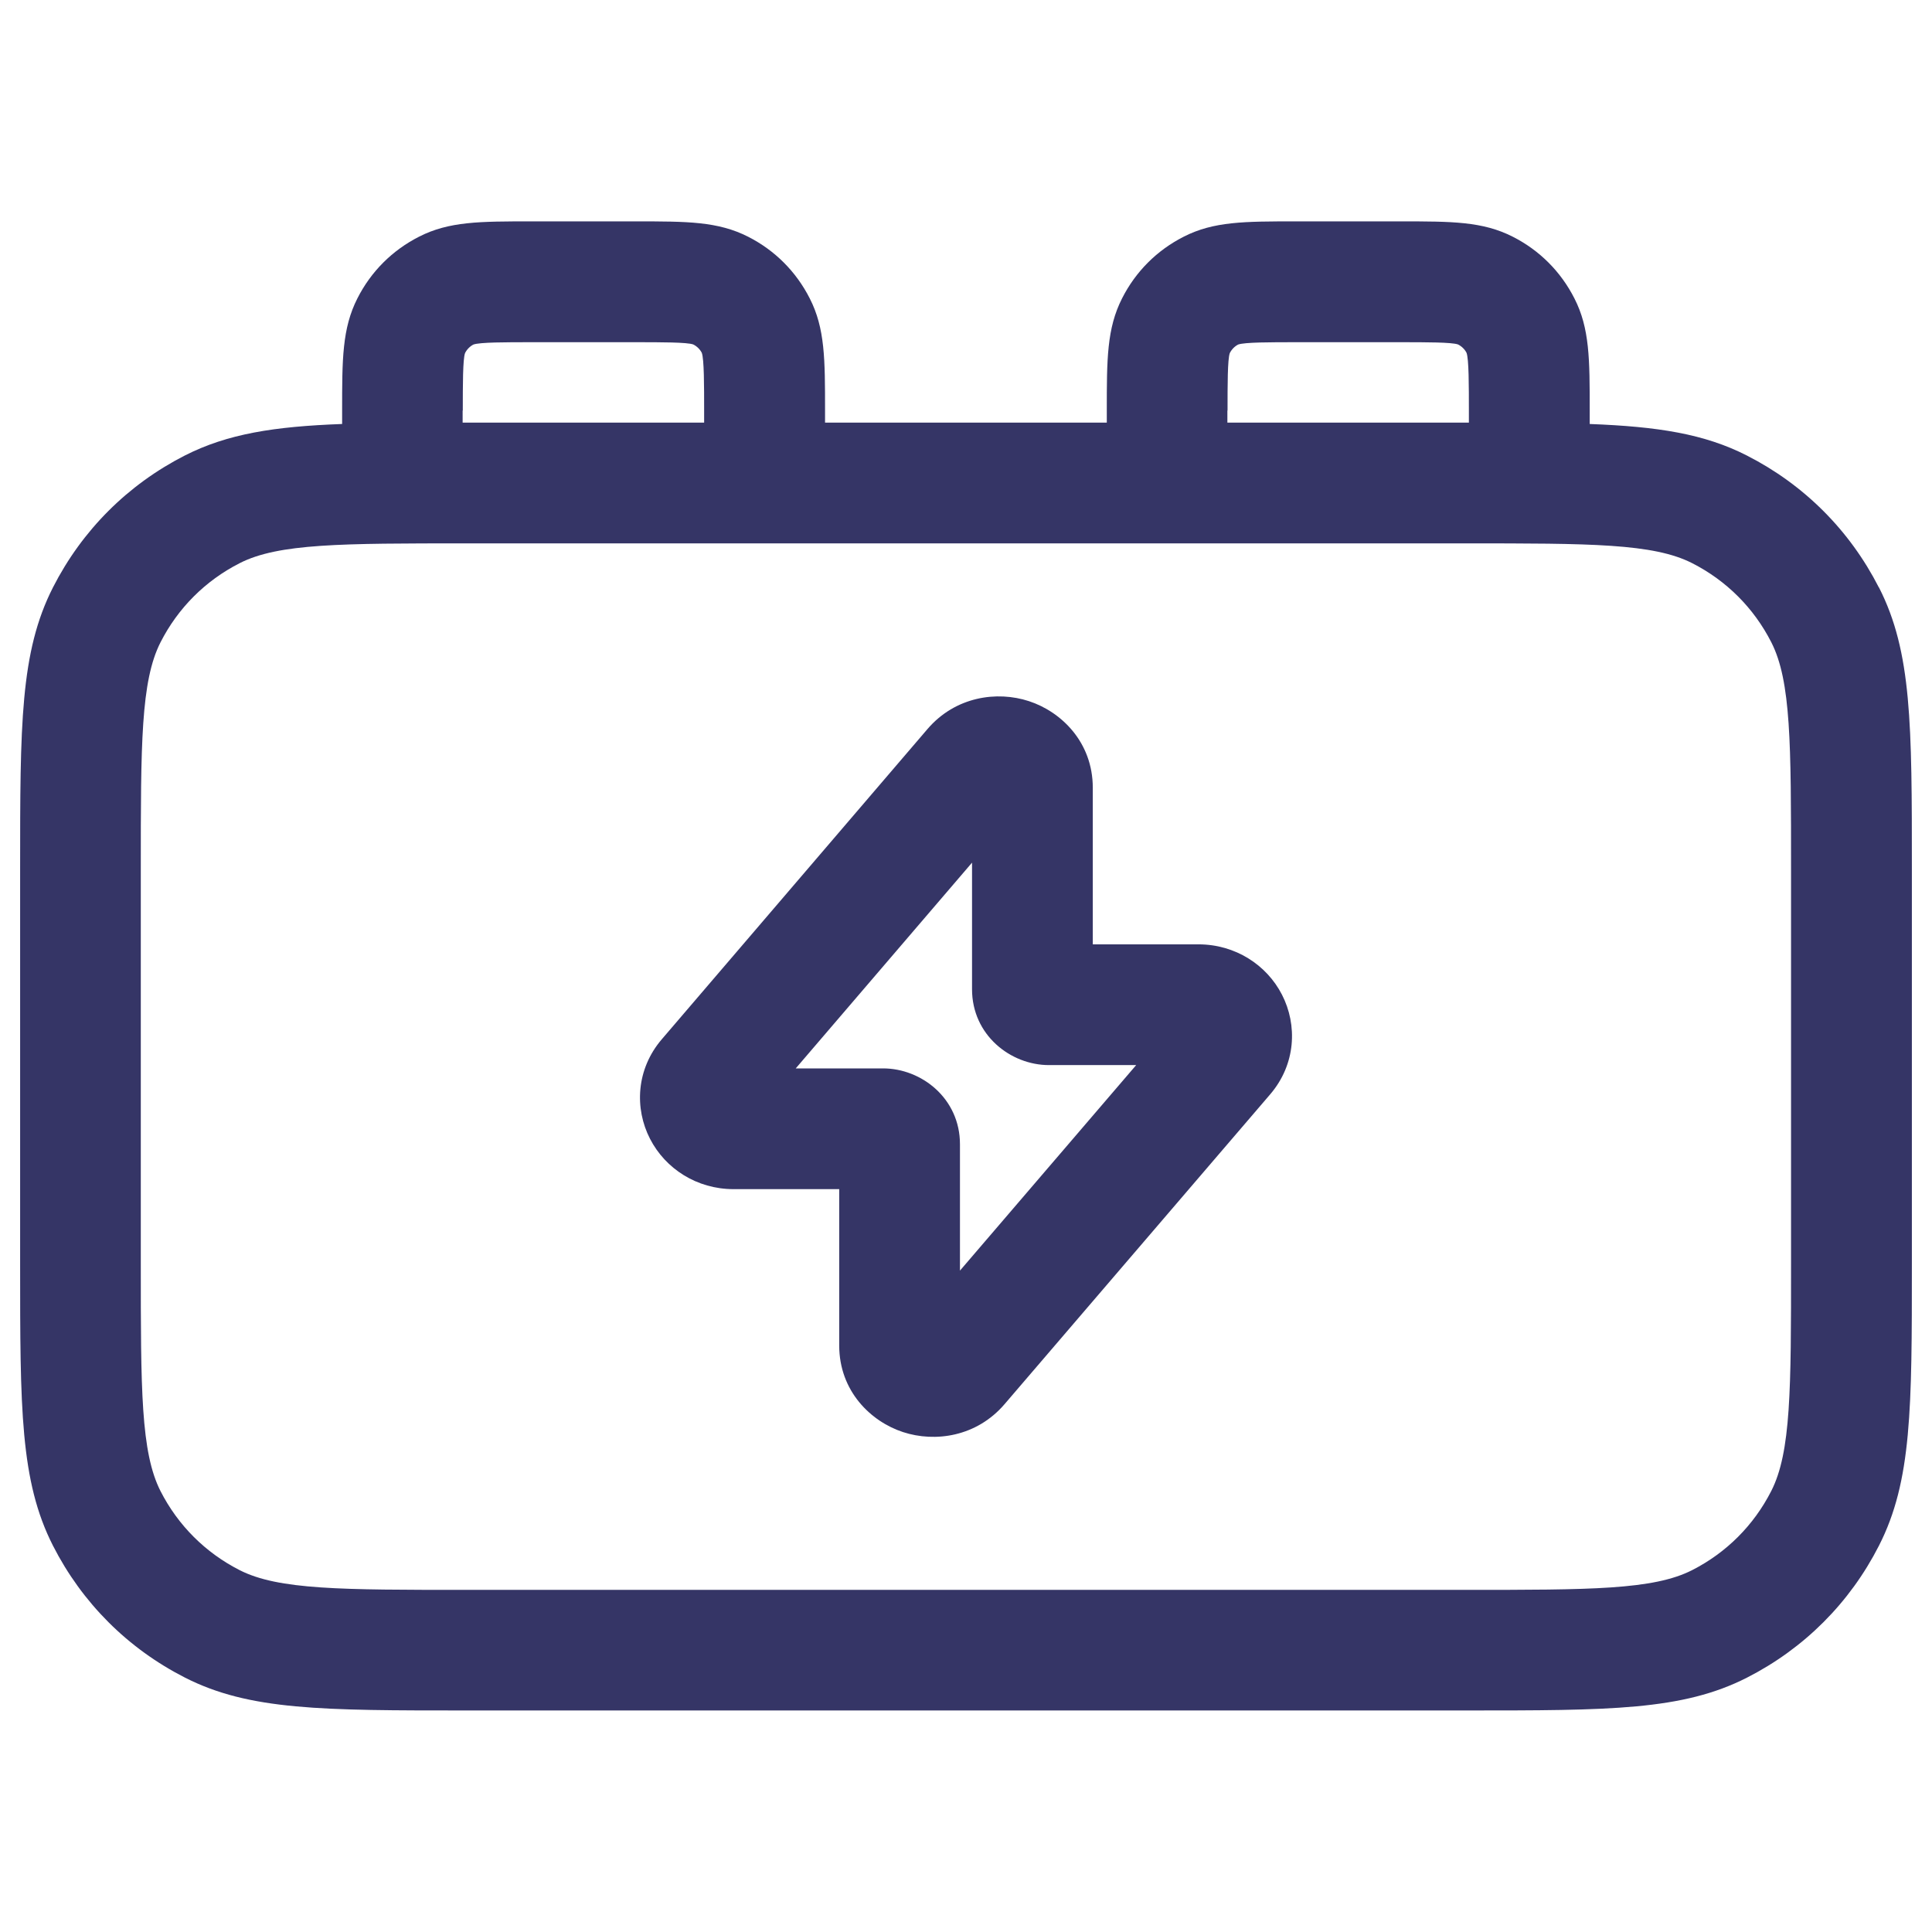 <svg width="24" height="24" viewBox="0 0 24 24" fill="none" xmlns="http://www.w3.org/2000/svg">
<path fill-rule="evenodd" clip-rule="evenodd" d="M12.782 8.71C13.181 8.84 13.575 9.218 13.575 9.786V11.731H14.887C15.345 11.731 15.735 11.986 15.925 12.356C16.119 12.733 16.099 13.221 15.778 13.595L12.479 17.443C12.131 17.849 11.615 17.92 11.218 17.79C10.819 17.66 10.425 17.282 10.425 16.714V14.772H9.113C8.655 14.772 8.265 14.517 8.075 14.147C7.881 13.771 7.901 13.283 8.222 12.909L11.521 9.057C11.869 8.651 12.386 8.58 12.782 8.71ZM12.075 10.716L9.885 13.272H10.969C11.448 13.272 11.925 13.646 11.925 14.214V15.784L14.114 13.231H13.031C12.553 13.231 12.075 12.857 12.075 12.289V10.716Z" fill="#353566"/>
<path fill-rule="evenodd" clip-rule="evenodd" d="M21.701 5.659C22.411 6.021 22.978 6.588 23.34 7.298L23.341 7.297C23.75 8.098 23.75 9.001 23.75 10.799V15.699C23.75 17.496 23.75 18.399 23.341 19.201C22.979 19.911 22.412 20.478 21.702 20.84C20.901 21.248 19.998 21.248 18.2 21.248H5.8C4.003 21.248 3.1 21.248 2.298 20.84C1.587 20.478 1.02 19.911 0.658 19.201C0.25 18.399 0.25 17.496 0.25 15.699V10.799C0.25 9.002 0.25 8.099 0.658 7.297C1.02 6.587 1.587 6.02 2.297 5.658C2.827 5.389 3.405 5.298 4.25 5.267V5.1C4.25 4.464 4.25 4.08 4.44 3.706C4.608 3.374 4.873 3.109 5.206 2.94C5.578 2.75 5.963 2.75 6.599 2.75H7.899C8.535 2.75 8.919 2.75 9.294 2.941C9.625 3.109 9.89 3.374 10.059 3.707C10.249 4.079 10.249 4.464 10.249 5.1V5.25H13.749V5.1C13.749 4.464 13.749 4.08 13.939 3.706C14.107 3.374 14.372 3.109 14.705 2.94C15.077 2.75 15.462 2.75 16.098 2.75H17.398C18.034 2.75 18.418 2.75 18.793 2.941C19.124 3.109 19.389 3.374 19.558 3.707C19.748 4.079 19.748 4.464 19.748 5.1V5.267C20.593 5.299 21.172 5.389 21.701 5.659ZM15.277 4.386C15.249 4.461 15.249 4.786 15.249 5.1H15.247V5.25H18.247V5.1C18.247 4.787 18.247 4.463 18.218 4.383C18.196 4.34 18.158 4.302 18.112 4.279C18.036 4.251 17.711 4.251 17.398 4.251H16.098C15.785 4.251 15.461 4.251 15.381 4.28C15.338 4.302 15.3 4.34 15.277 4.386ZM5.777 4.386C5.749 4.461 5.749 4.786 5.749 5.1H5.747V5.25H8.747V5.1C8.747 4.787 8.747 4.463 8.718 4.383C8.696 4.34 8.658 4.302 8.612 4.279C8.536 4.251 8.211 4.251 7.898 4.251H6.598C6.285 4.251 5.961 4.251 5.881 4.28C5.838 4.302 5.8 4.34 5.777 4.386ZM22.003 18.522C22.249 18.04 22.249 17.258 22.249 15.7V10.8C22.249 9.242 22.249 8.46 22.004 7.979C21.787 7.553 21.447 7.213 21.021 6.996C20.539 6.75 19.757 6.75 18.199 6.75H5.799C4.241 6.75 3.459 6.75 2.977 6.996C2.551 7.213 2.211 7.553 1.994 7.979C1.749 8.461 1.749 9.242 1.749 10.801V15.701C1.749 17.259 1.749 18.041 1.994 18.523C2.211 18.948 2.551 19.288 2.977 19.505C3.459 19.75 4.241 19.75 5.799 19.75H18.198C19.757 19.75 20.539 19.75 21.02 19.505C21.446 19.288 21.786 18.948 22.003 18.522Z" fill="#353566"/>
</svg>
